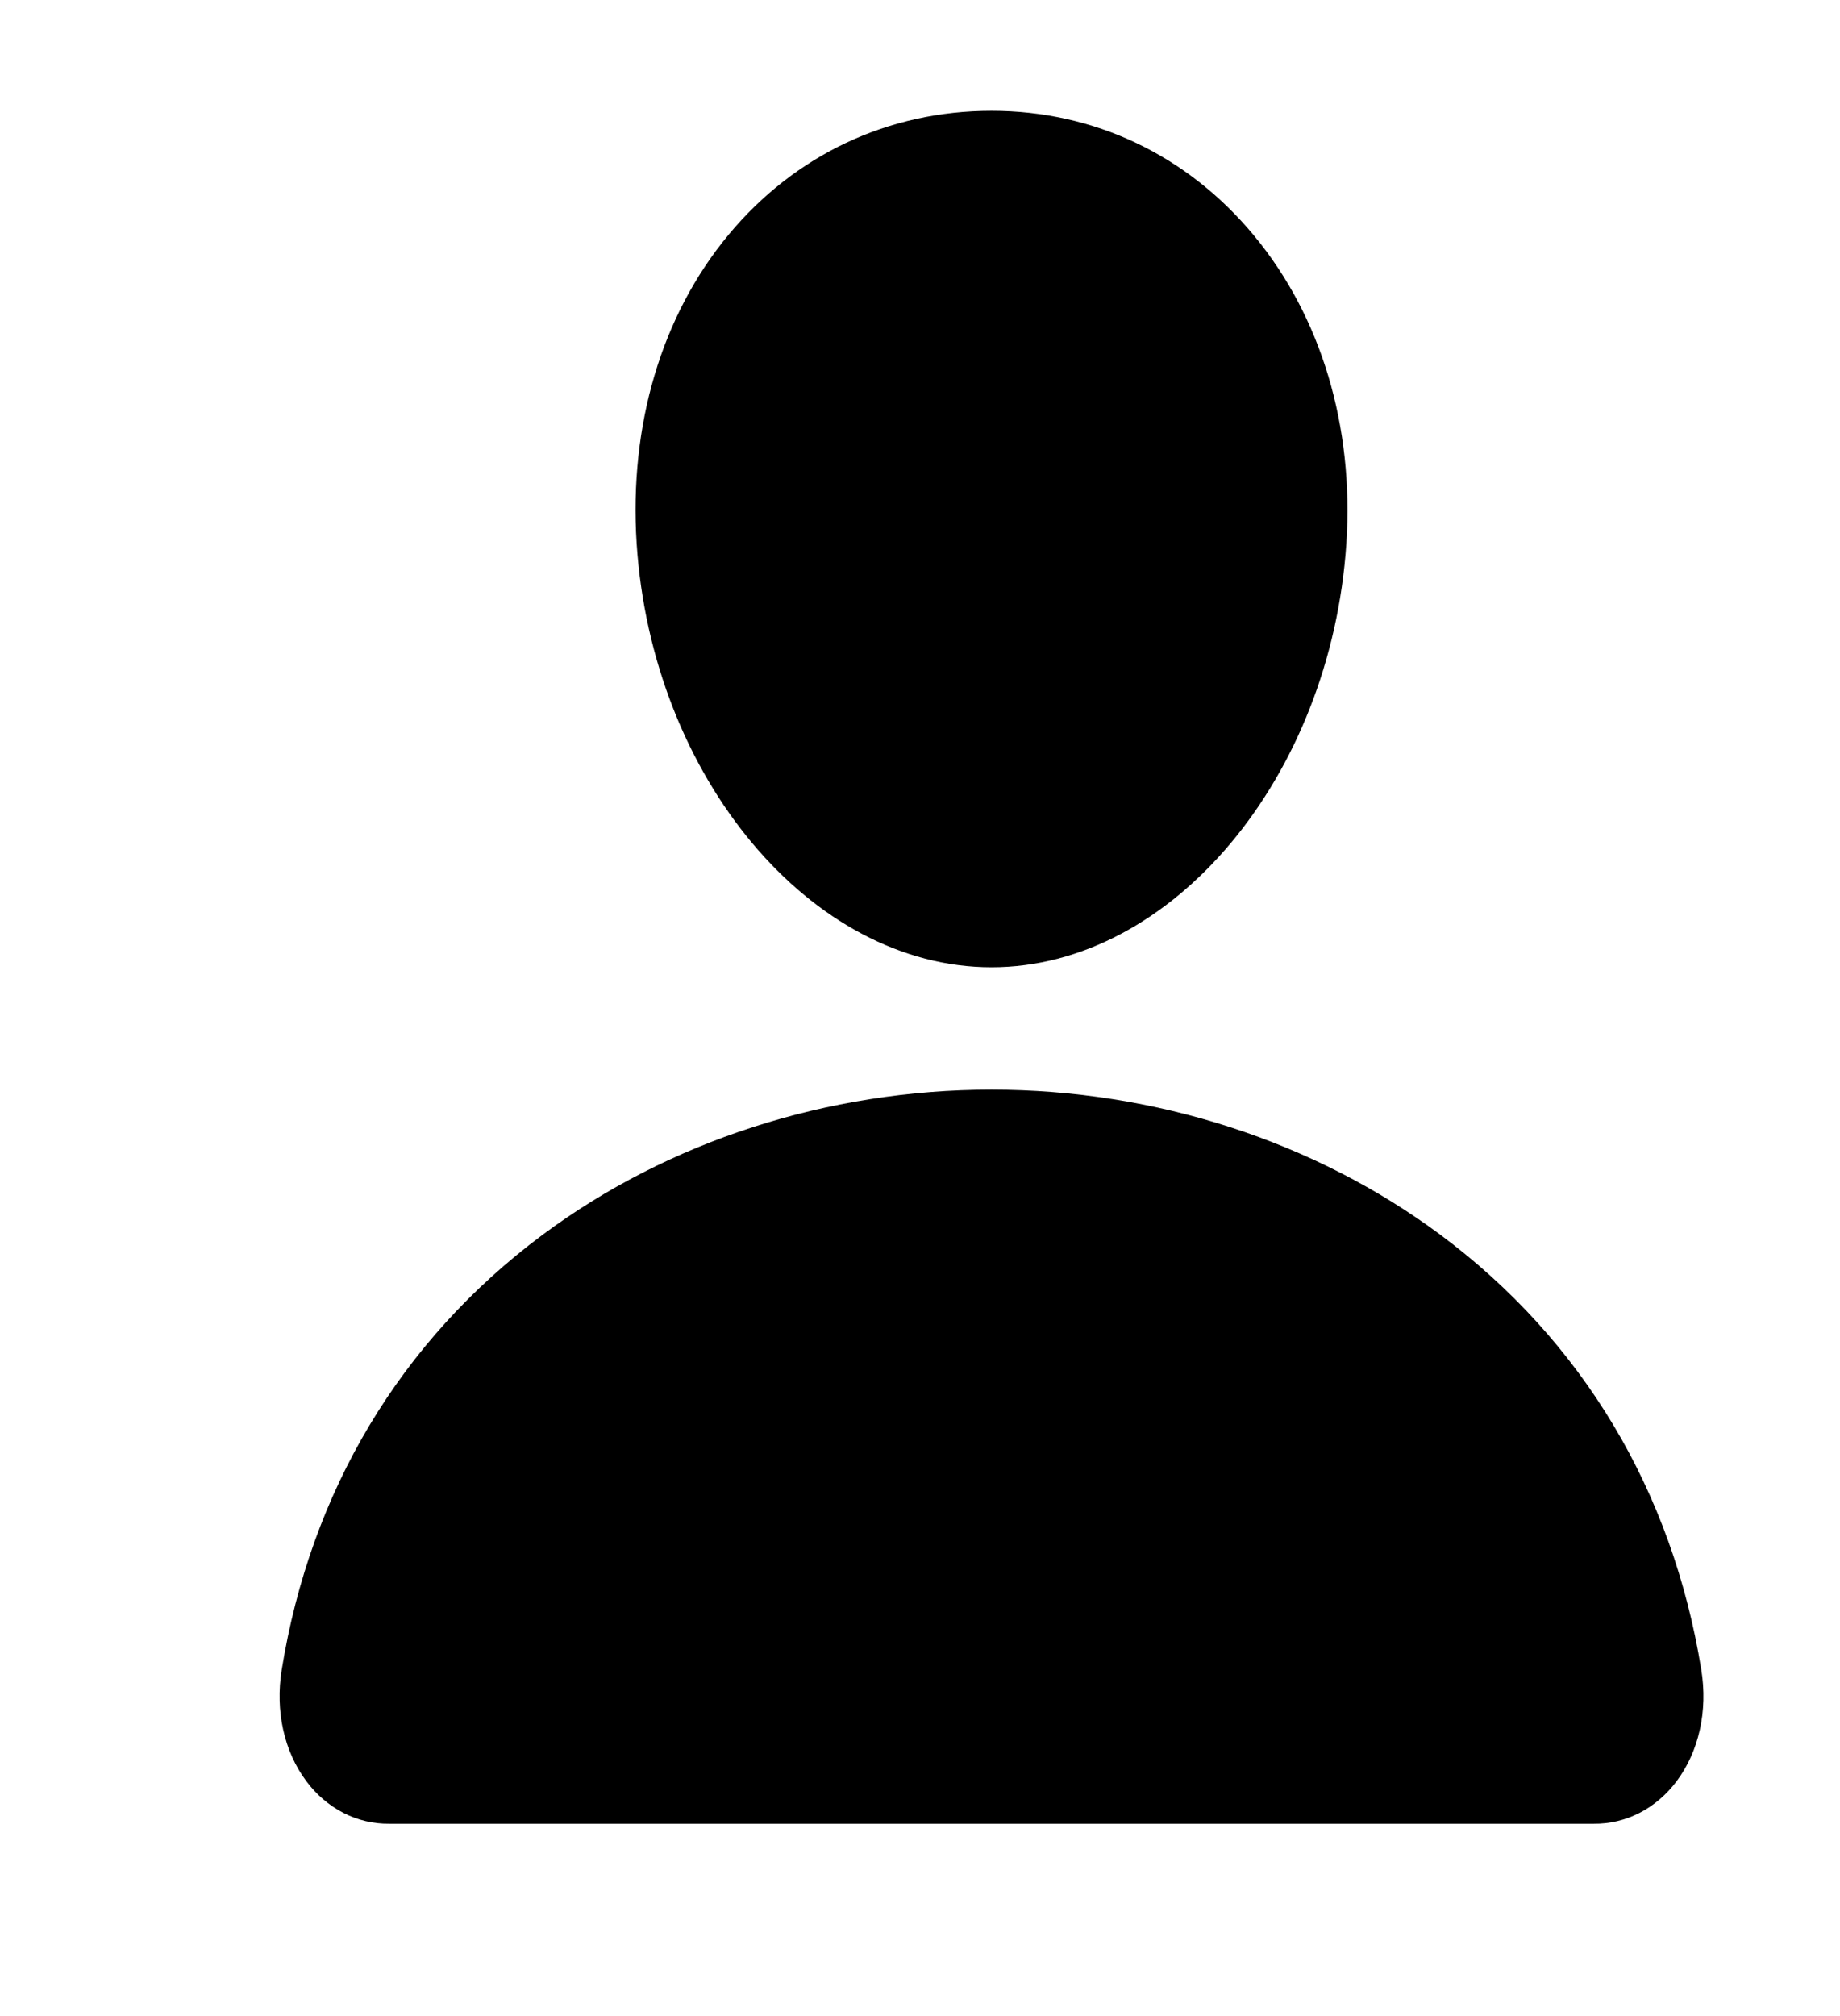 <svg width="21" height="23" viewBox="0 0 21 23" fill="none" xmlns="http://www.w3.org/2000/svg">
<path d="M14.31 2.685C13.55 1.769 12.488 1.264 11.316 1.264C10.138 1.264 9.073 1.766 8.316 2.677C7.551 3.597 7.179 4.849 7.266 6.2C7.44 8.866 9.256 11.035 11.316 11.035C13.376 11.035 15.19 8.867 15.366 6.201C15.454 4.862 15.079 3.613 14.31 2.685ZM18.191 20.806H4.441C4.261 20.808 4.083 20.766 3.919 20.682C3.756 20.598 3.611 20.475 3.496 20.32C3.242 19.981 3.14 19.519 3.215 19.051C3.545 17.008 4.574 15.293 6.191 14.088C7.628 13.019 9.448 12.431 11.316 12.431C13.184 12.431 15.004 13.02 16.441 14.088C18.058 15.292 19.087 17.008 19.417 19.05C19.493 19.518 19.39 19.981 19.136 20.32C19.021 20.474 18.876 20.598 18.713 20.682C18.549 20.766 18.371 20.808 18.191 20.806Z" fill="black"/>
</svg>
